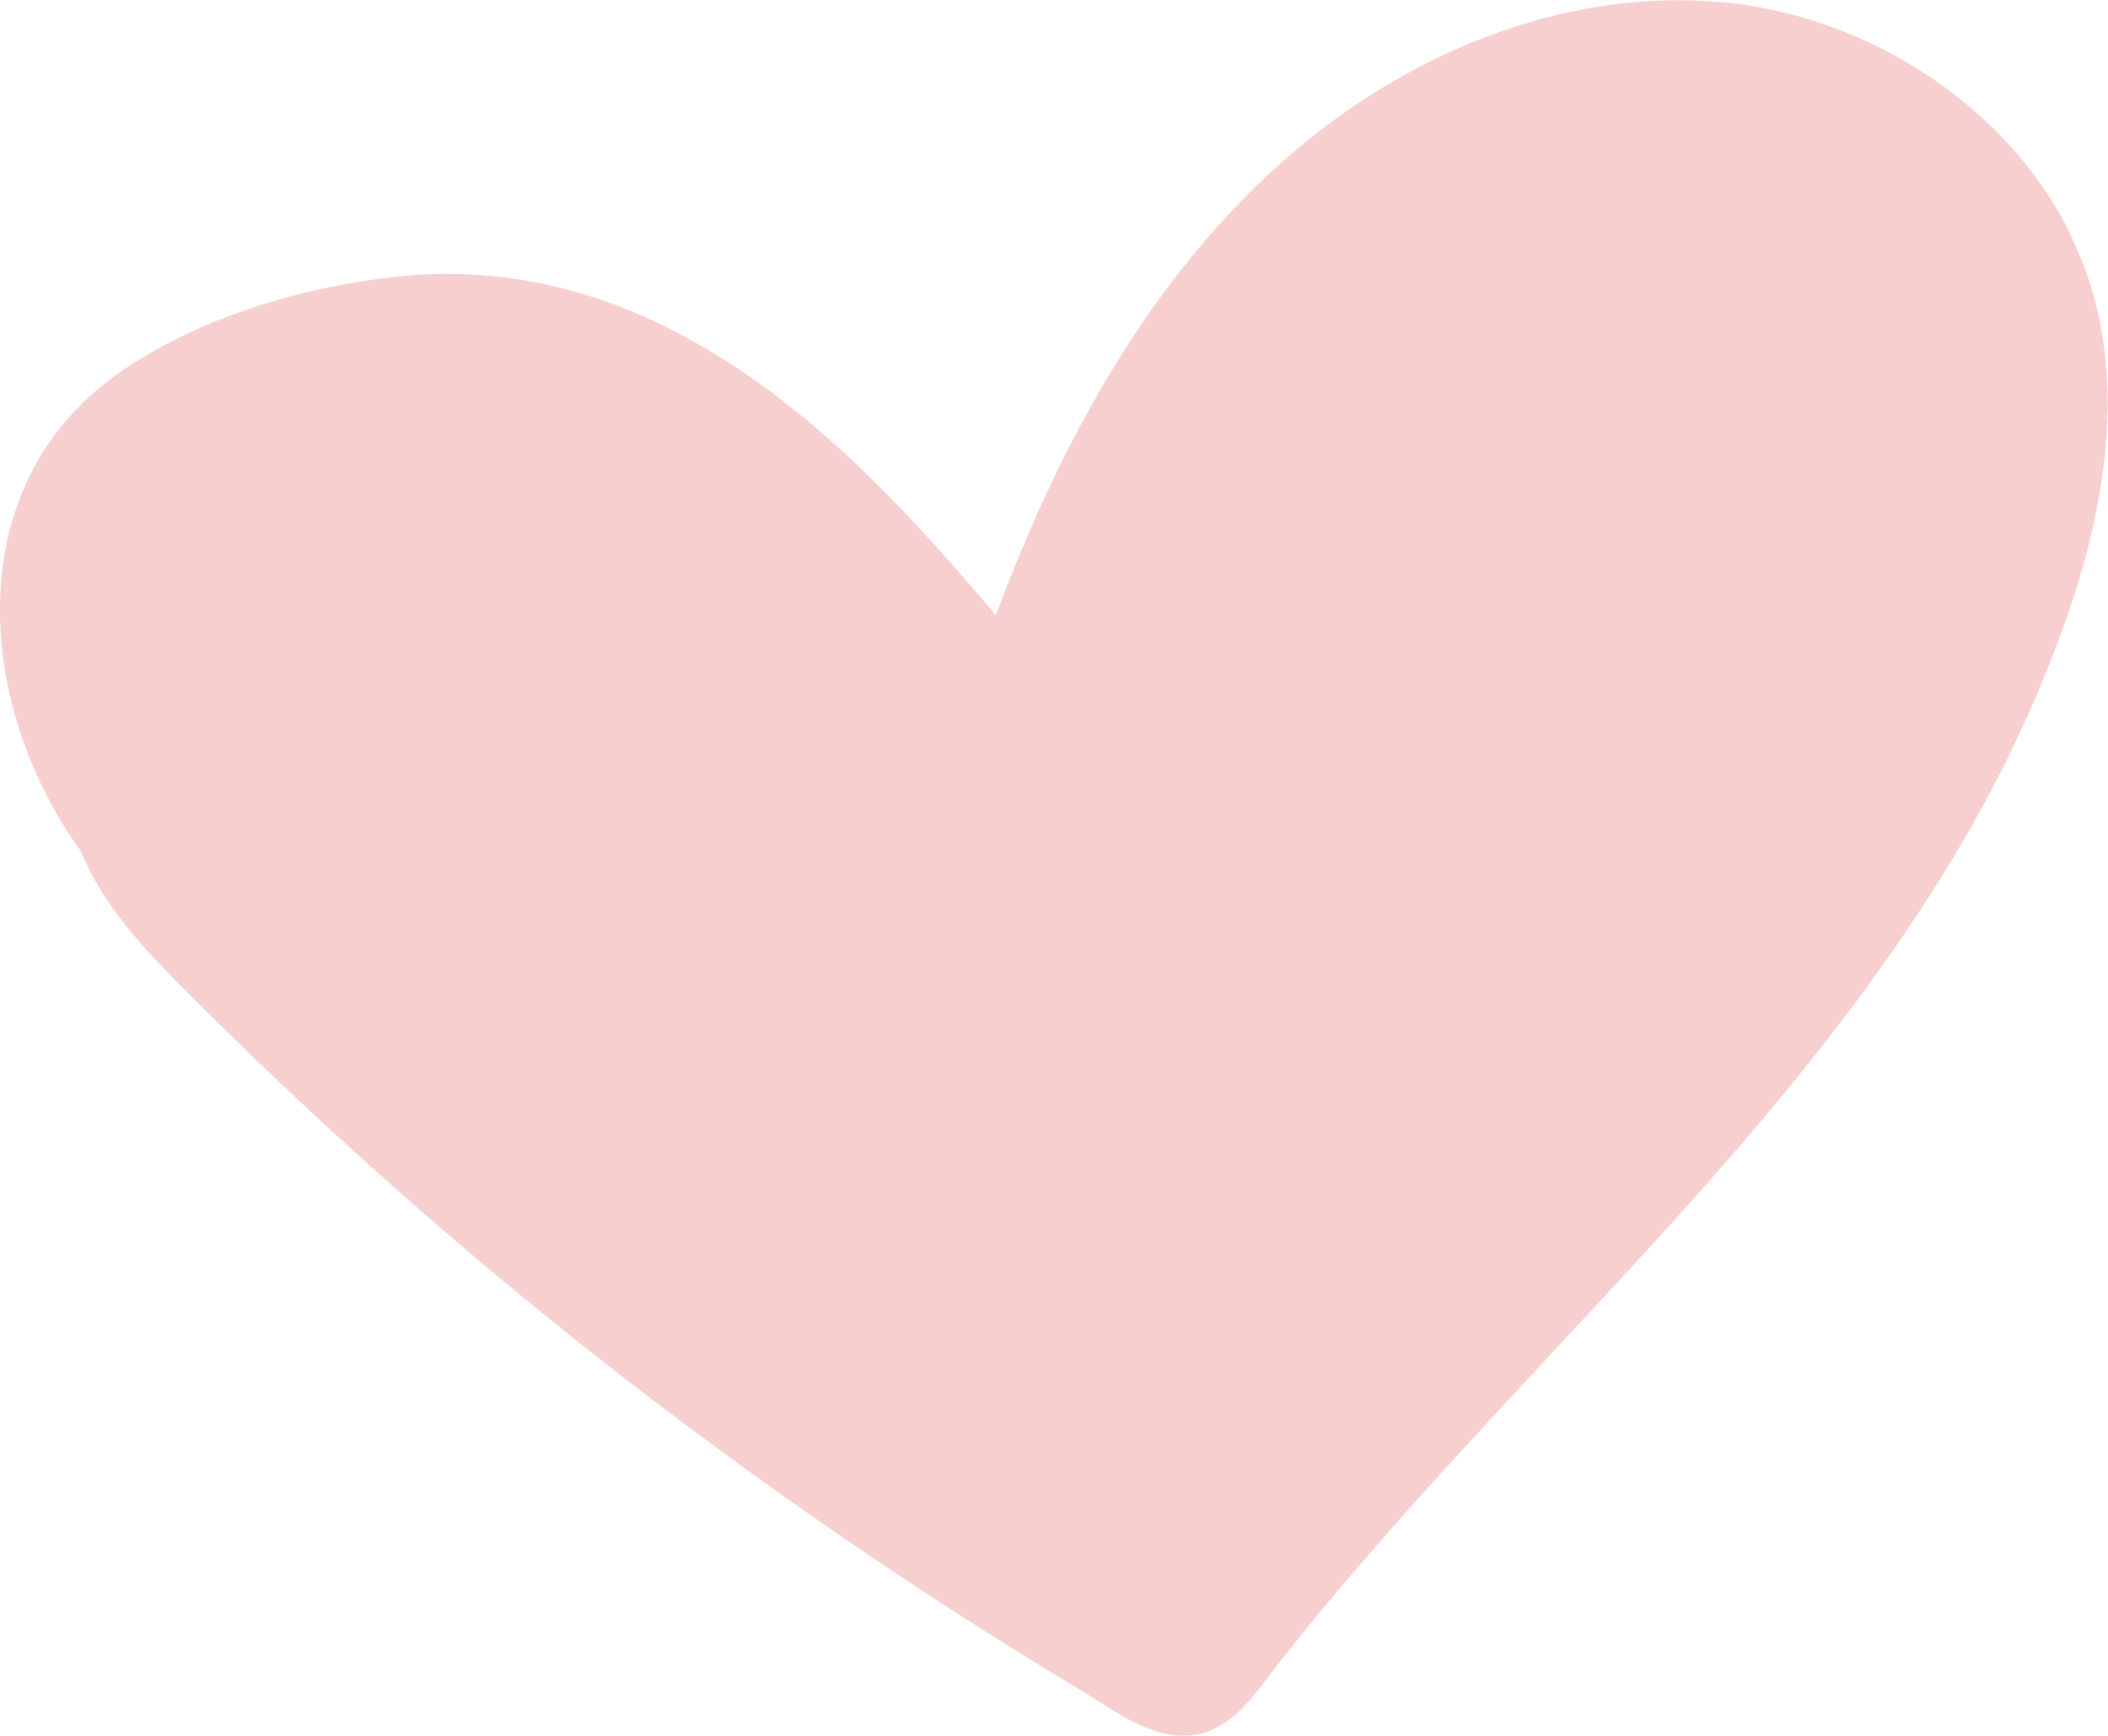 <svg width="51" height="42" viewBox="0 0 51 42" fill="none" xmlns="http://www.w3.org/2000/svg">
<g opacity="0.4" clip-path="url(#clip0_2_3238)">
<path d="M50.034 5.554C48.496 2.529 45.232 0.47 41.932 0.081C38.105 -0.361 34.268 1.165 31.353 3.63C28.33 6.186 26.247 9.654 24.726 13.284C24.503 13.816 24.297 14.349 24.091 14.882C21.731 12.083 19.137 9.319 15.81 7.766C13.843 6.845 11.679 6.448 9.524 6.701C7.235 6.962 4.722 7.712 2.817 9.067C-0.975 11.776 -0.581 16.977 1.869 20.472C1.896 20.508 1.914 20.535 1.94 20.562C2.397 21.7 3.237 22.693 4.122 23.596C5.589 25.086 7.1 26.531 8.647 27.931C11.724 30.721 14.961 33.331 18.332 35.751C20.032 36.979 21.775 38.153 23.537 39.282C24.404 39.833 25.281 40.375 26.166 40.907C26.962 41.386 27.883 42.117 28.867 41.982C29.851 41.847 30.396 40.925 30.968 40.203C31.523 39.499 32.086 38.812 32.667 38.135C33.848 36.745 35.082 35.399 36.316 34.062C41.136 28.852 46.314 23.632 49.194 17.004C50.741 13.428 51.894 9.22 50.025 5.545L50.034 5.554Z" fill="#EB8888"/>
</g>
<defs>
<clipPath id="clip0_2_3238">
<rect width="51" height="42" fill="white"/>
</clipPath>
</defs>
</svg>

